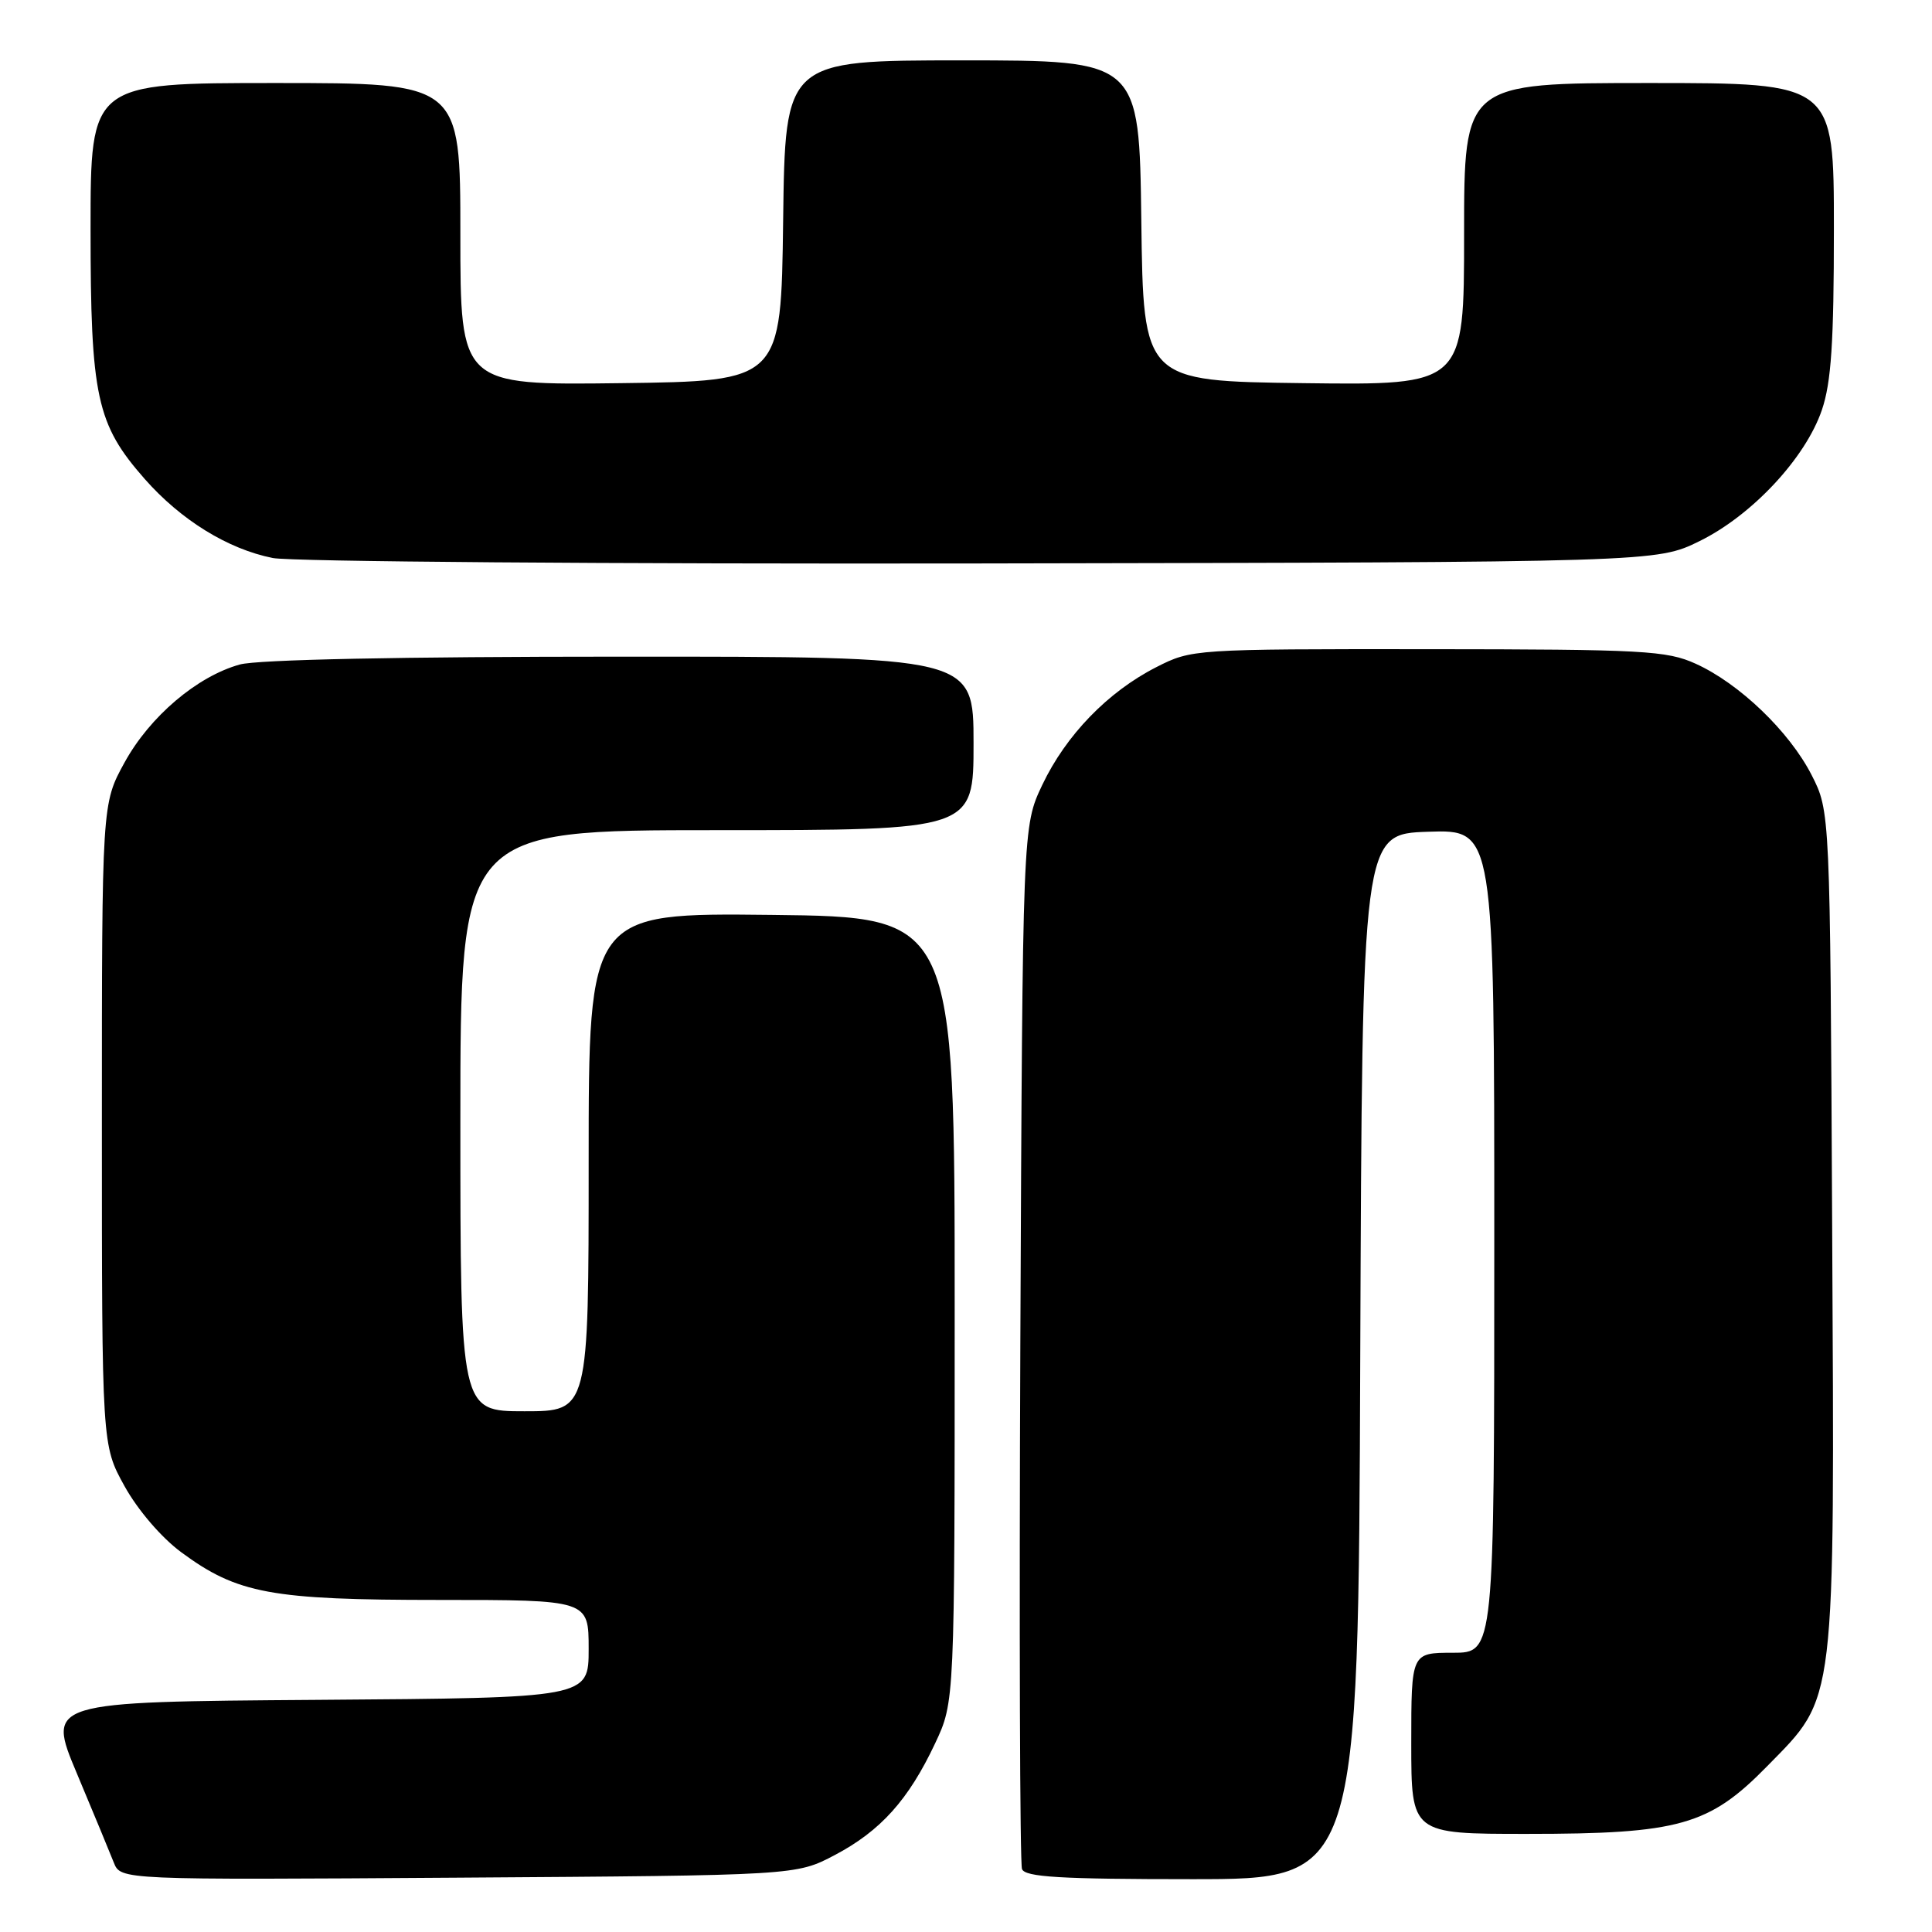 <?xml version="1.0" encoding="UTF-8" standalone="no"?>
<!DOCTYPE svg PUBLIC "-//W3C//DTD SVG 1.1//EN" "http://www.w3.org/Graphics/SVG/1.1/DTD/svg11.dtd" >
<svg xmlns="http://www.w3.org/2000/svg" xmlns:xlink="http://www.w3.org/1999/xlink" version="1.1" viewBox="0 0 256 256">
 <g >
 <path fill="currentColor"
d=" M 110.62 245.80 C 116.69 242.60 120.39 238.48 123.91 231.00 C 126.50 225.50 126.50 225.50 126.50 173.50 C 126.50 121.50 126.50 121.50 102.25 121.23 C 78.00 120.96 78.00 120.96 78.00 153.98 C 78.00 187.00 78.00 187.00 69.50 187.00 C 61.00 187.00 61.00 187.00 61.00 148.50 C 61.00 110.00 61.00 110.00 95.00 110.00 C 129.00 110.00 129.00 110.00 129.00 98.50 C 129.00 87.00 129.00 87.00 82.25 87.01 C 53.13 87.01 34.10 87.40 31.78 88.05 C 26.11 89.62 19.84 94.95 16.50 101.04 C 13.50 106.50 13.50 106.50 13.50 149.00 C 13.50 191.50 13.50 191.50 16.50 196.92 C 18.25 200.08 21.38 203.73 24.00 205.67 C 31.46 211.18 35.90 212.00 58.18 212.00 C 78.00 212.00 78.00 212.00 78.00 218.49 C 78.00 224.98 78.00 224.98 42.10 225.24 C 6.20 225.50 6.20 225.50 10.19 235.00 C 12.38 240.22 14.58 245.53 15.08 246.80 C 15.99 249.10 15.99 249.10 60.74 248.80 C 105.50 248.50 105.50 248.50 110.62 245.80 Z  M 180.24 179.75 C 180.50 110.50 180.50 110.50 189.25 110.21 C 198.00 109.92 198.00 109.92 198.00 164.46 C 198.00 219.00 198.00 219.00 192.50 219.00 C 187.00 219.00 187.00 219.00 187.00 231.00 C 187.00 243.00 187.00 243.00 202.32 243.00 C 222.52 243.00 226.48 241.88 234.19 234.00 C 243.34 224.66 243.10 226.73 242.77 162.41 C 242.50 107.50 242.50 107.50 240.04 102.68 C 237.10 96.94 230.48 90.57 224.69 87.95 C 220.86 86.21 217.80 86.04 189.22 86.02 C 158.15 86.00 157.90 86.02 153.22 88.40 C 146.80 91.67 141.25 97.40 138.11 104.00 C 135.50 109.50 135.50 109.50 135.20 177.91 C 135.04 215.54 135.14 246.92 135.42 247.66 C 135.83 248.72 140.48 249.00 157.96 249.00 C 179.99 249.00 179.99 249.00 180.24 179.75 Z  M 225.20 71.70 C 232.16 68.28 239.24 60.69 241.41 54.32 C 242.65 50.68 243.00 45.37 243.00 30.32 C 243.00 11.00 243.00 11.00 218.50 11.00 C 194.00 11.00 194.00 11.00 194.00 31.02 C 194.00 51.04 194.00 51.04 172.75 50.77 C 151.50 50.50 151.50 50.50 151.23 29.25 C 150.96 8.00 150.96 8.00 127.50 8.00 C 104.04 8.00 104.04 8.00 103.77 29.25 C 103.50 50.50 103.50 50.50 82.25 50.77 C 61.00 51.04 61.00 51.04 61.00 31.02 C 61.00 11.00 61.00 11.00 36.50 11.00 C 12.00 11.00 12.00 11.00 12.00 30.32 C 12.00 52.57 12.79 56.21 19.17 63.46 C 23.97 68.91 30.18 72.75 36.15 73.94 C 38.54 74.42 80.78 74.74 130.00 74.66 C 219.50 74.50 219.50 74.50 225.20 71.70 Z "/>
</g>
</svg>